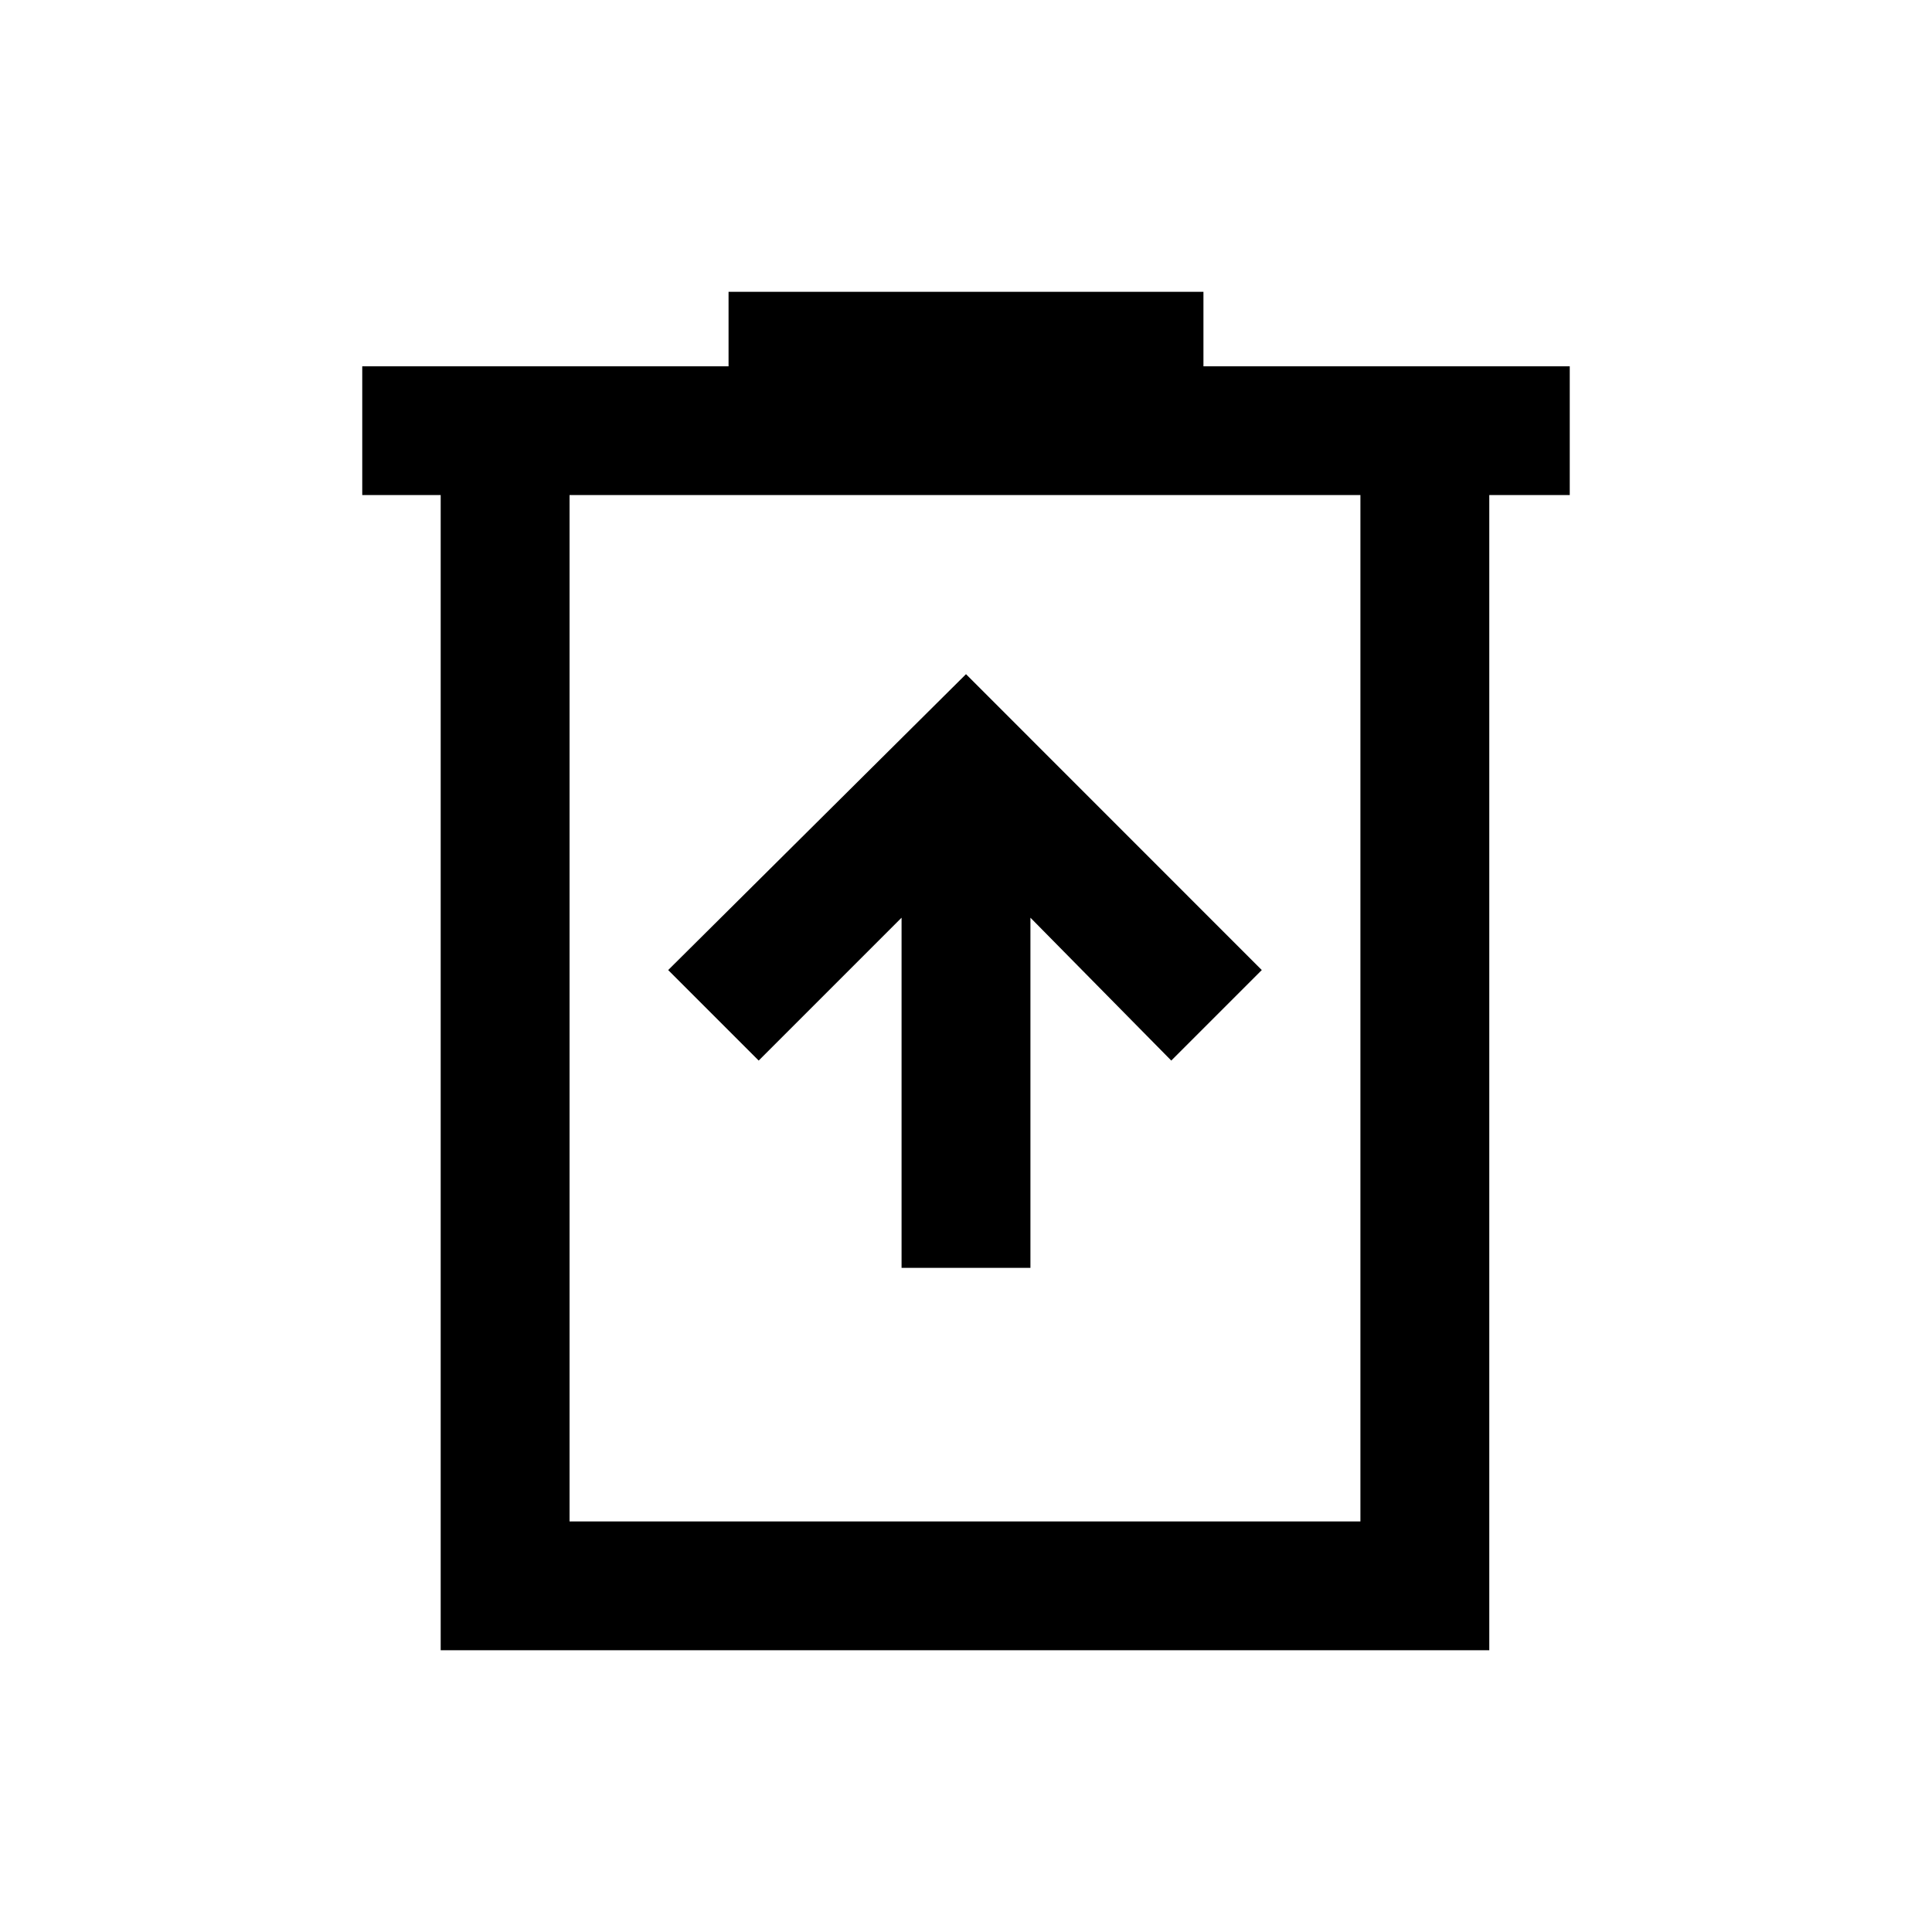 <svg xmlns="http://www.w3.org/2000/svg" height="20" width="20"><path d="M9.333 13.125H10.667V9.5L12.125 10.979L13.062 10.042L10 6.979L6.917 10.042L7.854 10.979L9.333 9.5ZM4.562 17.083V5.125H3.75V3.792H7.542V3.021H12.458V3.792H16.25V5.125H15.417V17.083ZM5.896 15.75H14.083V5.125H5.896ZM5.896 5.125V15.75Z"/></svg>